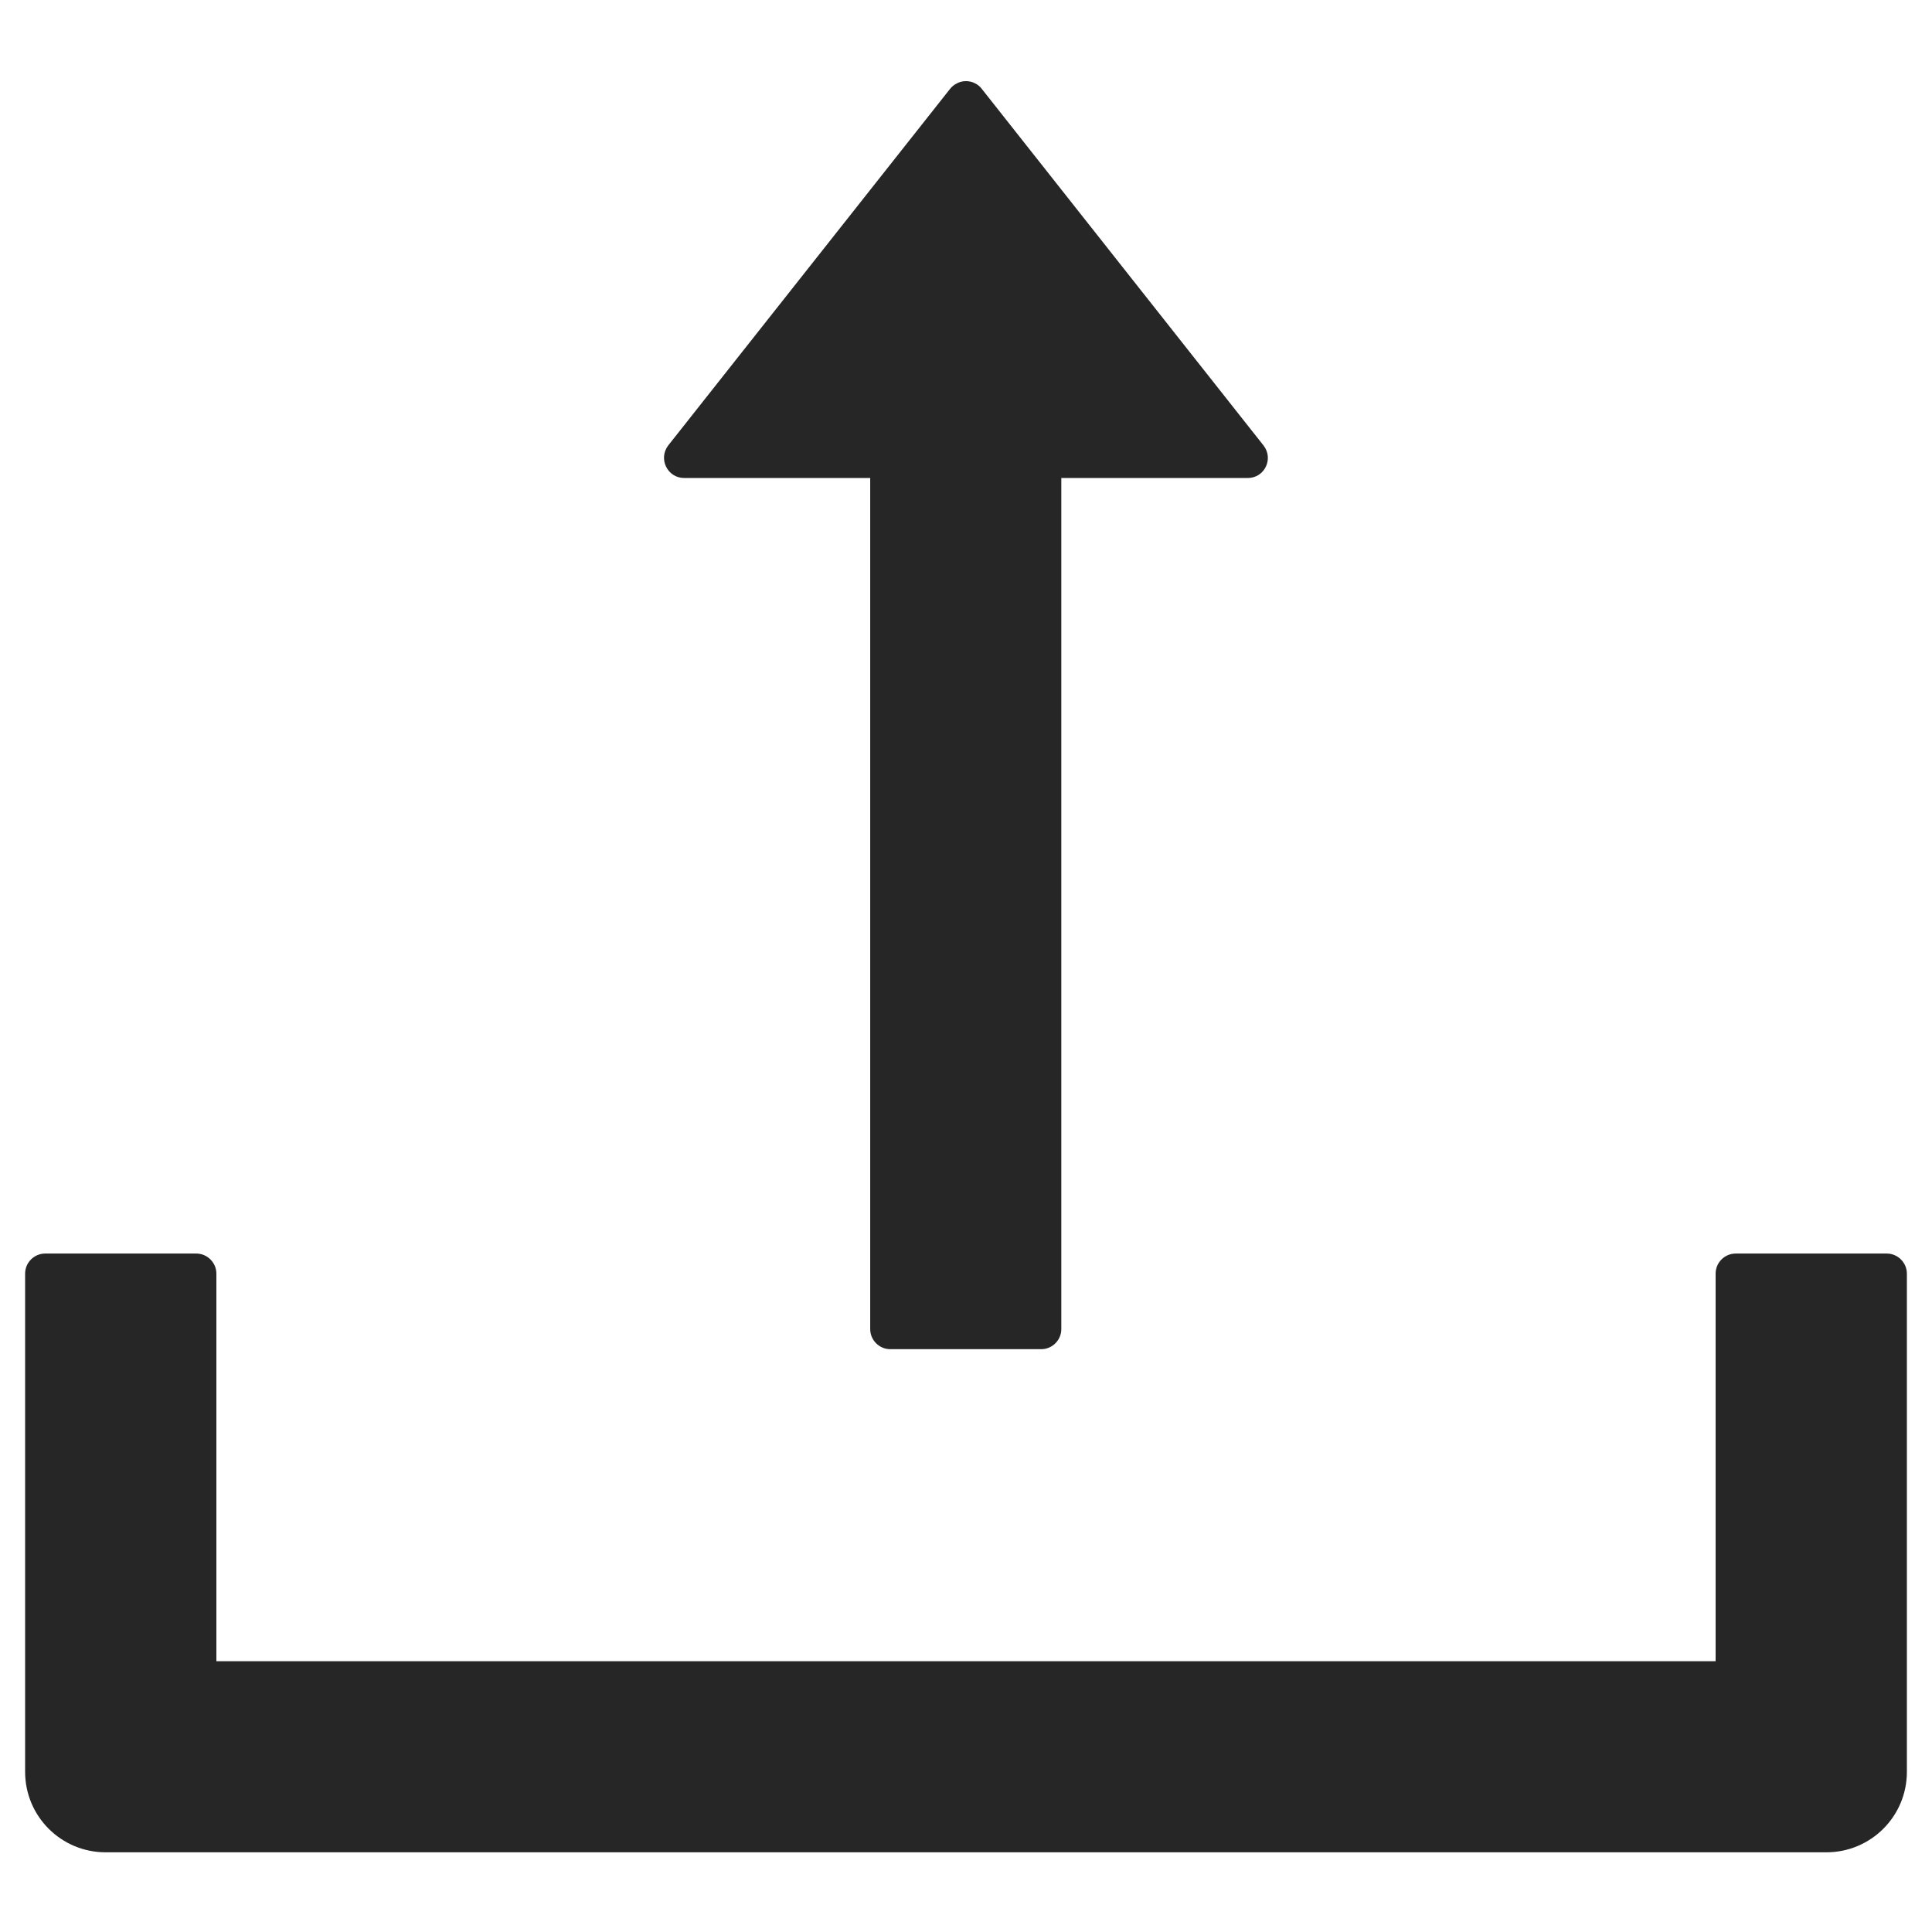 <svg width="12" height="12" viewBox="0 0 12 12" fill="none" xmlns="http://www.w3.org/2000/svg">
<path d="M4.25 2.969H5.405V8.255C5.405 8.324 5.461 8.38 5.53 8.38H6.467C6.536 8.38 6.592 8.324 6.592 8.255V2.969H7.75C7.855 2.969 7.912 2.849 7.848 2.767L6.098 0.552C6.087 0.537 6.072 0.525 6.055 0.517C6.038 0.508 6.019 0.504 6 0.504C5.981 0.504 5.962 0.508 5.945 0.517C5.928 0.525 5.913 0.537 5.901 0.552L4.151 2.766C4.087 2.849 4.145 2.969 4.25 2.969ZM11.719 7.786H10.781C10.712 7.786 10.656 7.842 10.656 7.911V10.318H1.344V7.911C1.344 7.842 1.287 7.786 1.219 7.786H0.281C0.212 7.786 0.156 7.842 0.156 7.911V11.005C0.156 11.282 0.38 11.505 0.656 11.505H11.344C11.62 11.505 11.844 11.282 11.844 11.005V7.911C11.844 7.842 11.787 7.786 11.719 7.786Z" fill="black" fill-opacity="0.85"/>
</svg>
